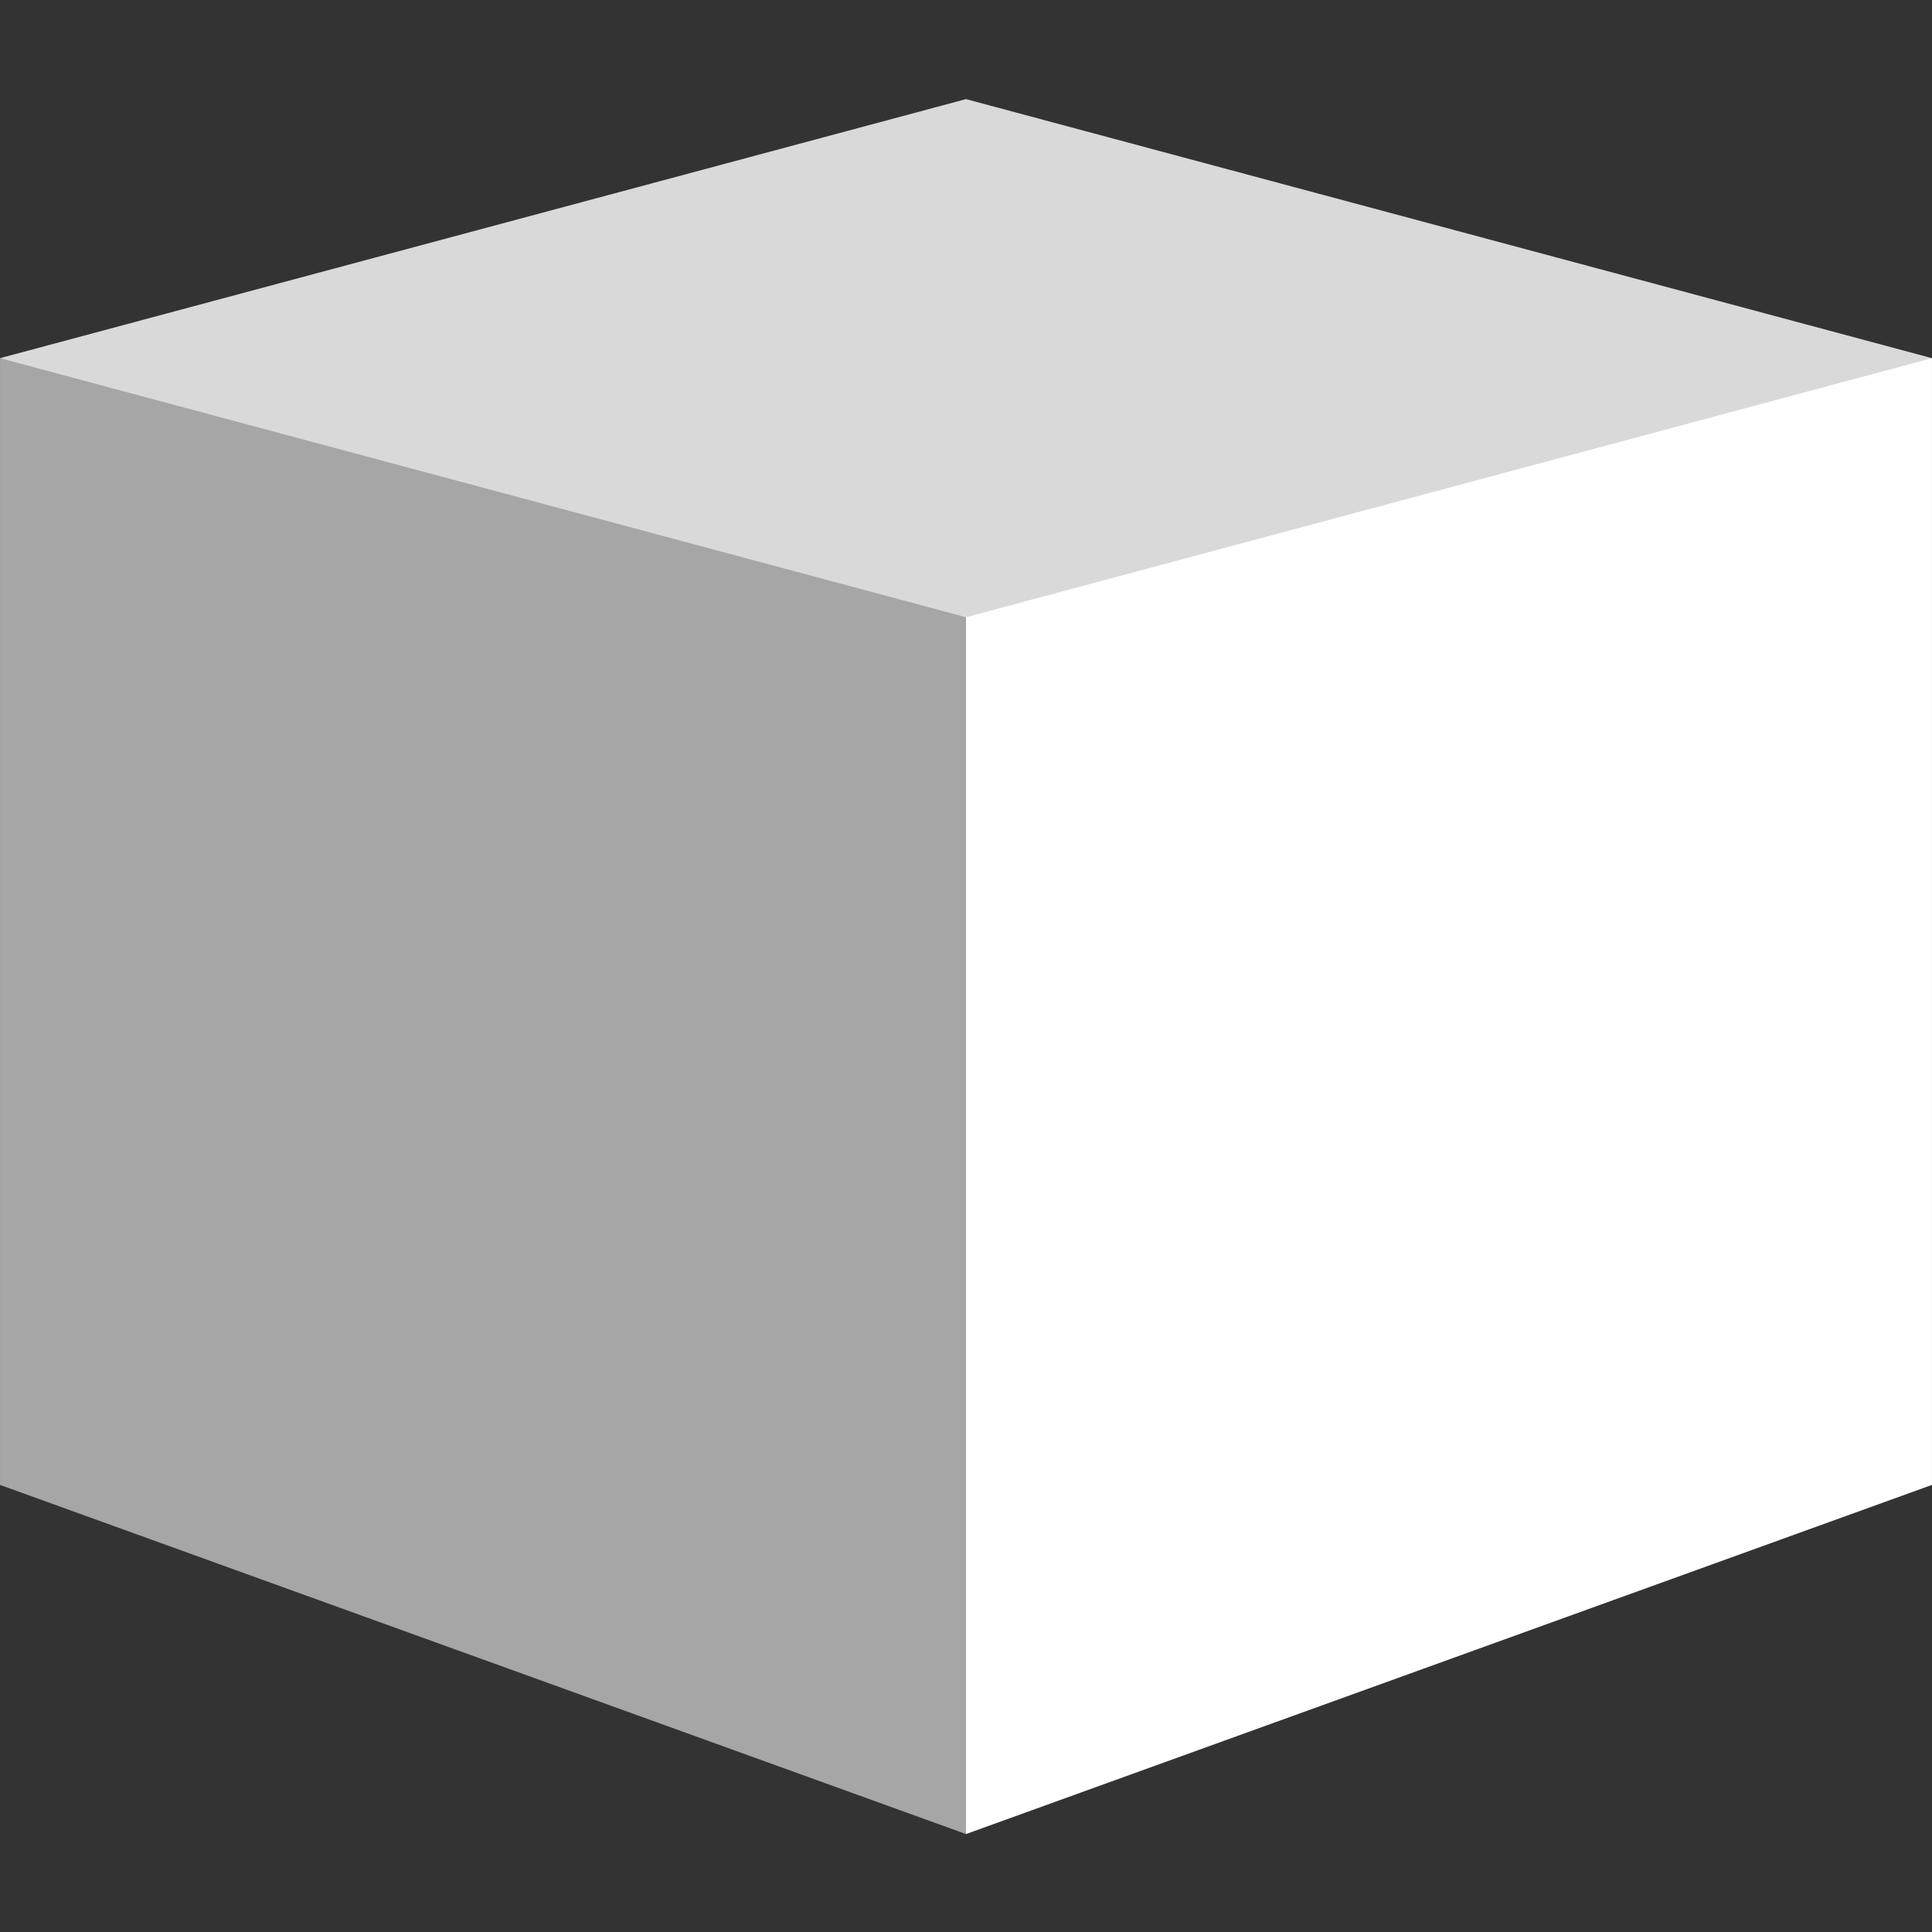 <?xml version="1.0" encoding="UTF-8"?>
<svg xmlns="http://www.w3.org/2000/svg" xmlns:xlink="http://www.w3.org/1999/xlink" width="375pt" height="375pt" viewBox="0 0 375 375" version="1.2">
<rect x="0" y="0" width="375" height="375" fill="#333333" stroke="none"/>
<g id="surface1">
<path style=" stroke:none;fill-rule:nonzero;fill:rgb(65.099%,65.099%,65.099%);fill-opacity:1;" d="M 0.004 69.52 L 0.004 288.219 L 187.5 355.988 L 187.5 69.52 Z M 0.004 69.52 "/>
<path style=" stroke:none;fill-rule:nonzero;fill:rgb(100%,100%,100%);fill-opacity:1;" d="M 187.5 69.52 L 187.5 355.988 L 374.996 288.219 L 374.996 69.52 Z M 187.5 69.52 "/>
<path style=" stroke:none;fill-rule:nonzero;fill:rgb(85.1%,85.1%,85.1%);fill-opacity:1;" d="M 187.5 19.238 L 0.004 69.52 L 187.5 119.805 L 374.996 69.52 Z M 187.5 19.238 "/>
</g>
</svg>

